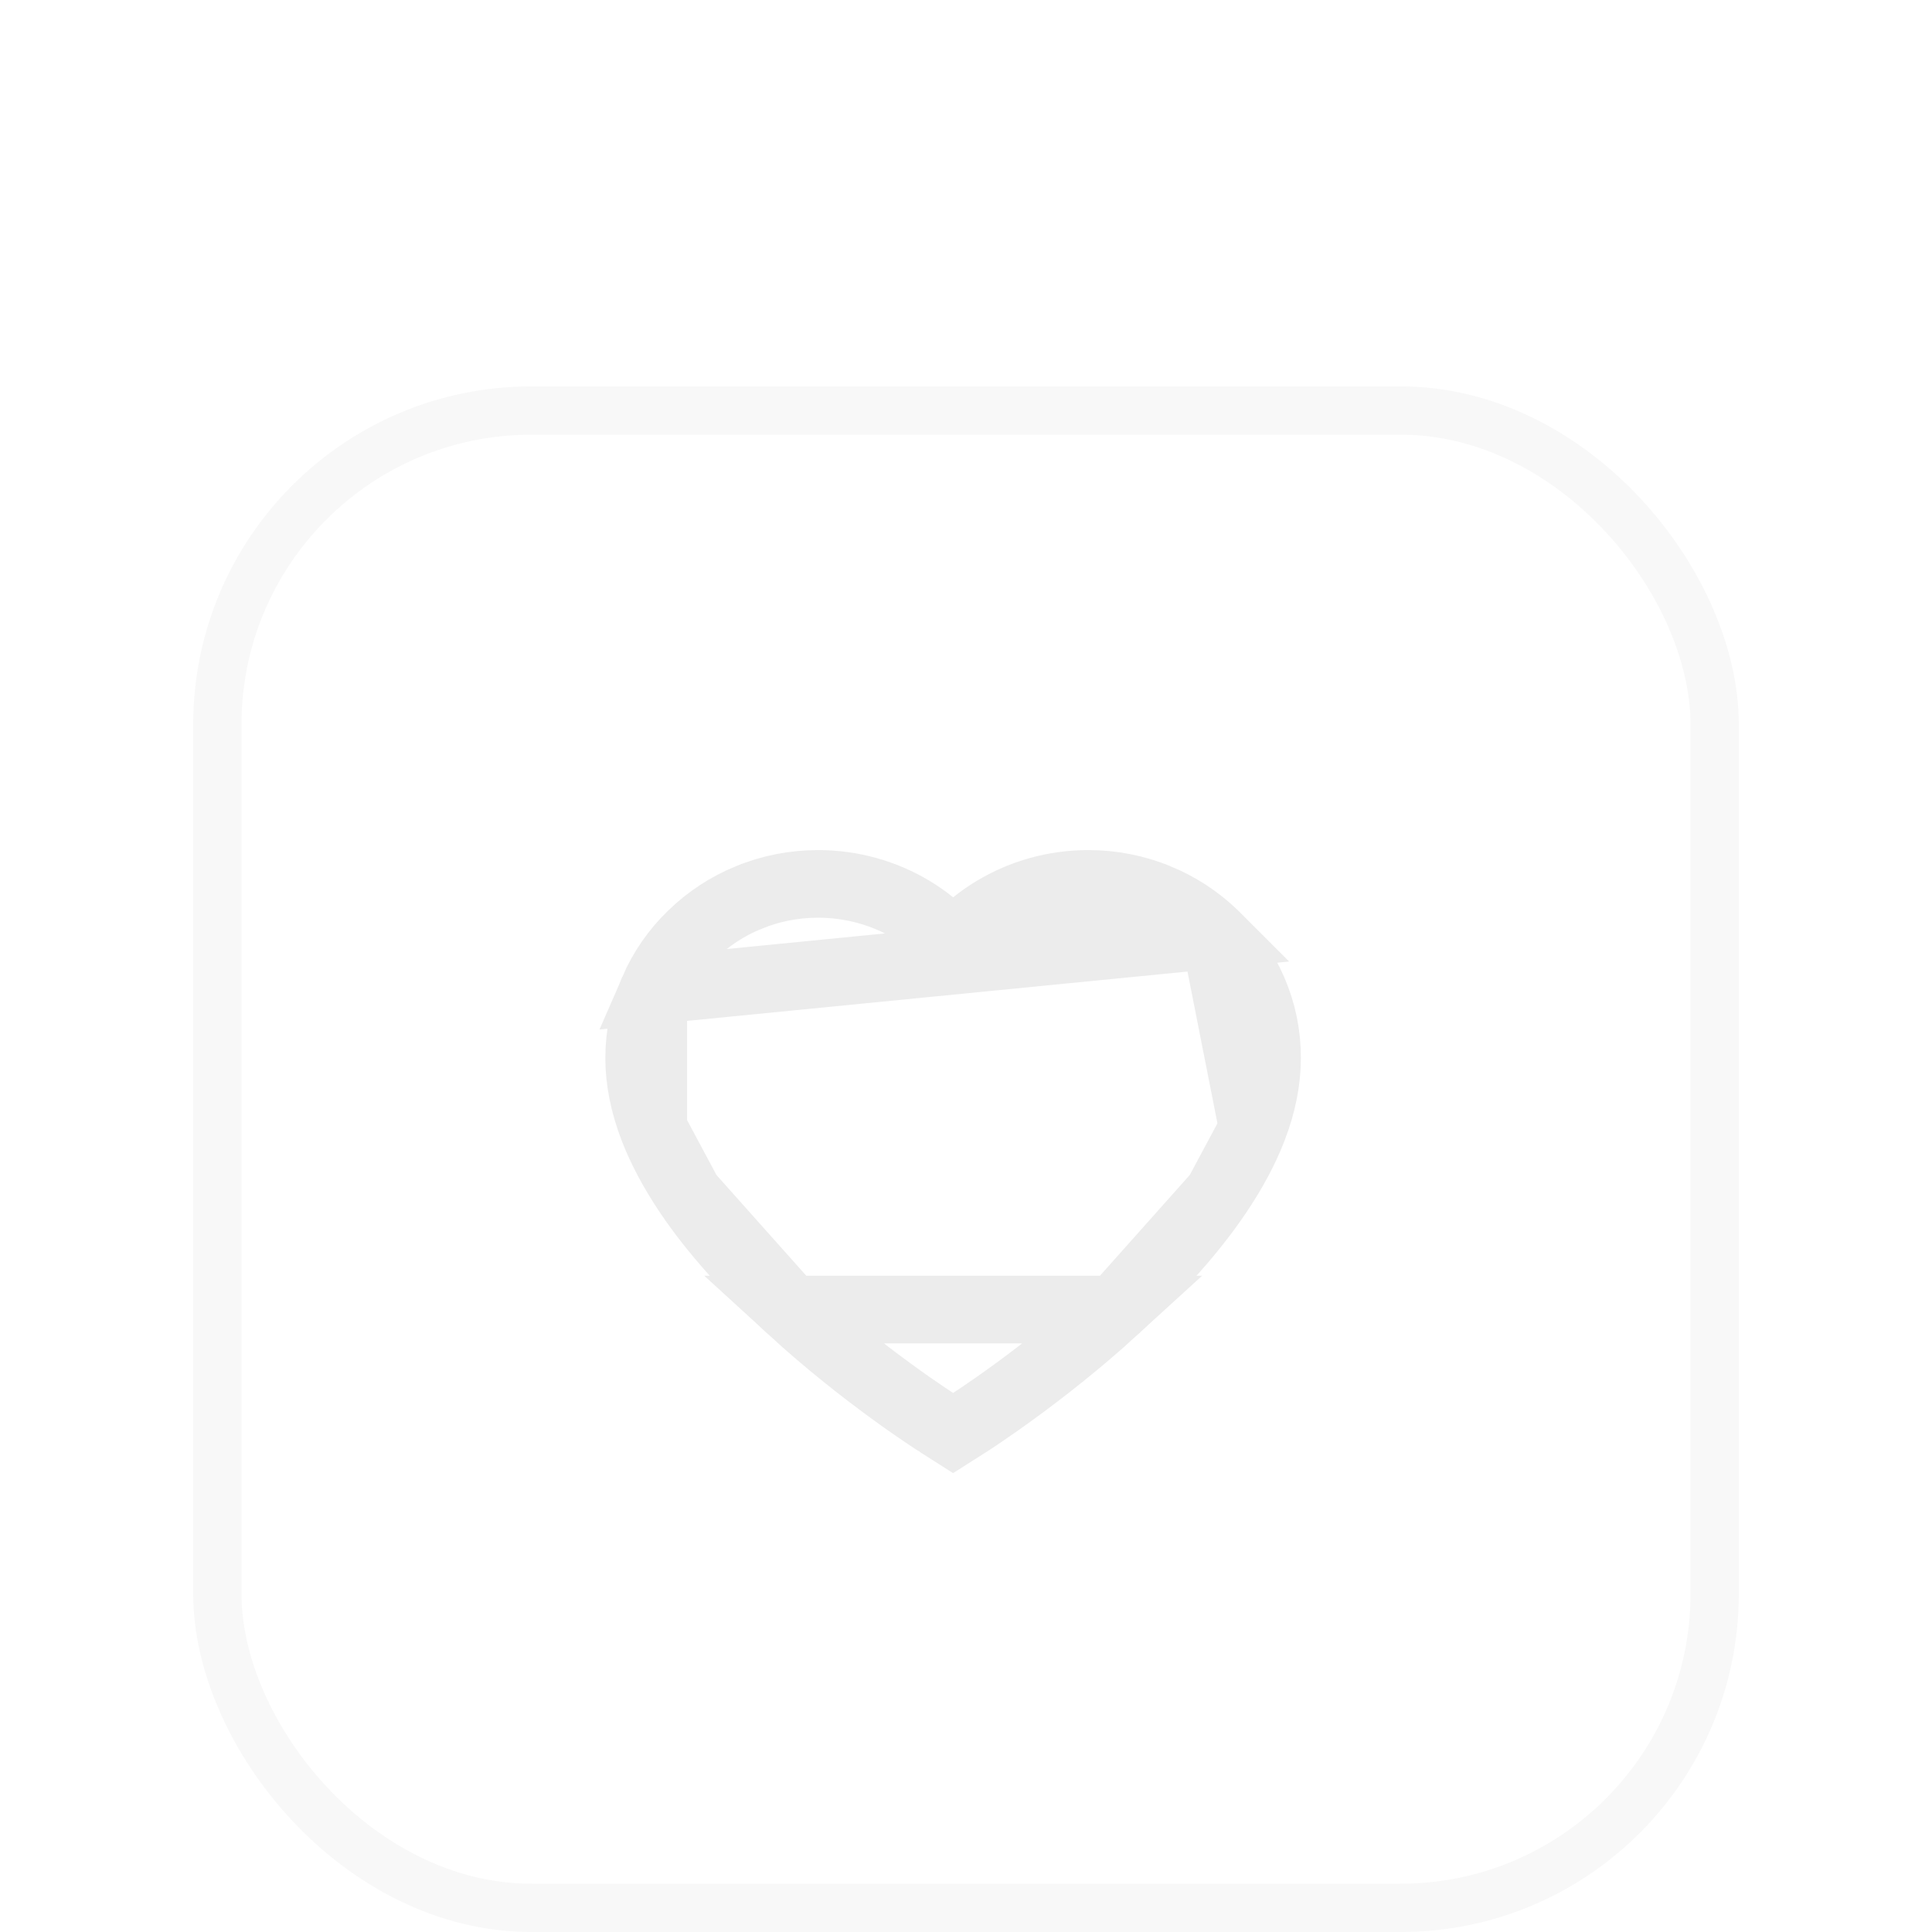 <svg width="40" height="40" viewBox="0 0 40 40" fill="none" xmlns="http://www.w3.org/2000/svg">
<g filter="url(#filter0_dd)">
<rect x="4.5" y="0.5" width="31" height="31" rx="6.5" fill="white" stroke="#F8F8F8"/>
<path d="M25.149 11.356L25.148 11.355C24.809 11.026 24.41 10.764 23.971 10.583L23.97 10.583C23.514 10.395 23.025 10.299 22.531 10.3L22.529 10.3C21.835 10.3 21.158 10.489 20.572 10.844L20.572 10.844C20.431 10.929 20.299 11.022 20.173 11.123L19.734 11.476L19.295 11.123C19.17 11.022 19.037 10.929 18.897 10.844L18.897 10.844C18.31 10.489 17.634 10.3 16.939 10.3C16.437 10.3 15.955 10.395 15.499 10.583L15.498 10.583C15.057 10.764 14.661 11.024 14.32 11.356L14.319 11.357L14.319 11.357C13.981 11.683 13.712 12.072 13.526 12.502L25.149 11.356ZM25.149 11.356C25.486 11.684 25.756 12.073 25.943 12.502C26.137 12.949 26.235 13.42 26.233 13.906V13.908C26.233 14.363 26.14 14.851 25.942 15.365L25.941 15.367M25.149 11.356L25.941 15.367M16.38 19.113L16.38 19.113C17.129 19.8 17.877 20.382 18.448 20.799C18.732 21.007 18.971 21.172 19.142 21.287C19.227 21.345 19.295 21.39 19.343 21.421C19.394 21.454 19.417 21.469 19.416 21.468L19.427 21.475L19.427 21.475L19.733 21.67L20.04 21.475L20.04 21.475C20.091 21.442 21.582 20.49 23.087 19.113H16.38ZM16.38 19.113C15.475 18.285 14.763 17.482 14.255 16.73M16.38 19.113L14.255 16.73M25.941 15.367C25.777 15.795 25.533 16.254 25.211 16.73M25.941 15.367L25.211 16.73M14.255 16.73C13.935 16.255 13.691 15.796 13.525 15.365L14.255 16.73ZM25.211 16.73C24.703 17.482 23.991 18.285 23.087 19.113L25.211 16.73ZM13.233 13.908C13.233 13.421 13.332 12.948 13.525 12.502L13.525 15.365C13.327 14.851 13.233 14.362 13.233 13.908Z" stroke="#ECECEC" stroke-width="1.4"/>
</g>
<defs>
<filter id="filter0_dd" x="0" y="0" width="40" height="40" filterUnits="userSpaceOnUse" color-interpolation-filters="sRGB">
<feFlood flood-opacity="0" result="BackgroundImageFix"/>
<feColorMatrix in="SourceAlpha" type="matrix" values="0 0 0 0 0 0 0 0 0 0 0 0 0 0 0 0 0 0 127 0" result="hardAlpha"/>
<feOffset dy="4"/>
<feGaussianBlur stdDeviation="2"/>
<feComposite in2="hardAlpha" operator="out"/>
<feColorMatrix type="matrix" values="0 0 0 0 0 0 0 0 0 0 0 0 0 0 0 0 0 0 0.25 0"/>
<feBlend mode="normal" in2="BackgroundImageFix" result="effect1_dropShadow"/>
<feColorMatrix in="SourceAlpha" type="matrix" values="0 0 0 0 0 0 0 0 0 0 0 0 0 0 0 0 0 0 127 0" result="hardAlpha"/>
<feOffset dy="4"/>
<feGaussianBlur stdDeviation="2"/>
<feComposite in2="hardAlpha" operator="out"/>
<feColorMatrix type="matrix" values="0 0 0 0 0 0 0 0 0 0 0 0 0 0 0 0 0 0 0.25 0"/>
<feBlend mode="normal" in2="effect1_dropShadow" result="effect2_dropShadow"/>
<feBlend mode="normal" in="SourceGraphic" in2="effect2_dropShadow" result="shape"/>
</filter>
</defs>
</svg>
